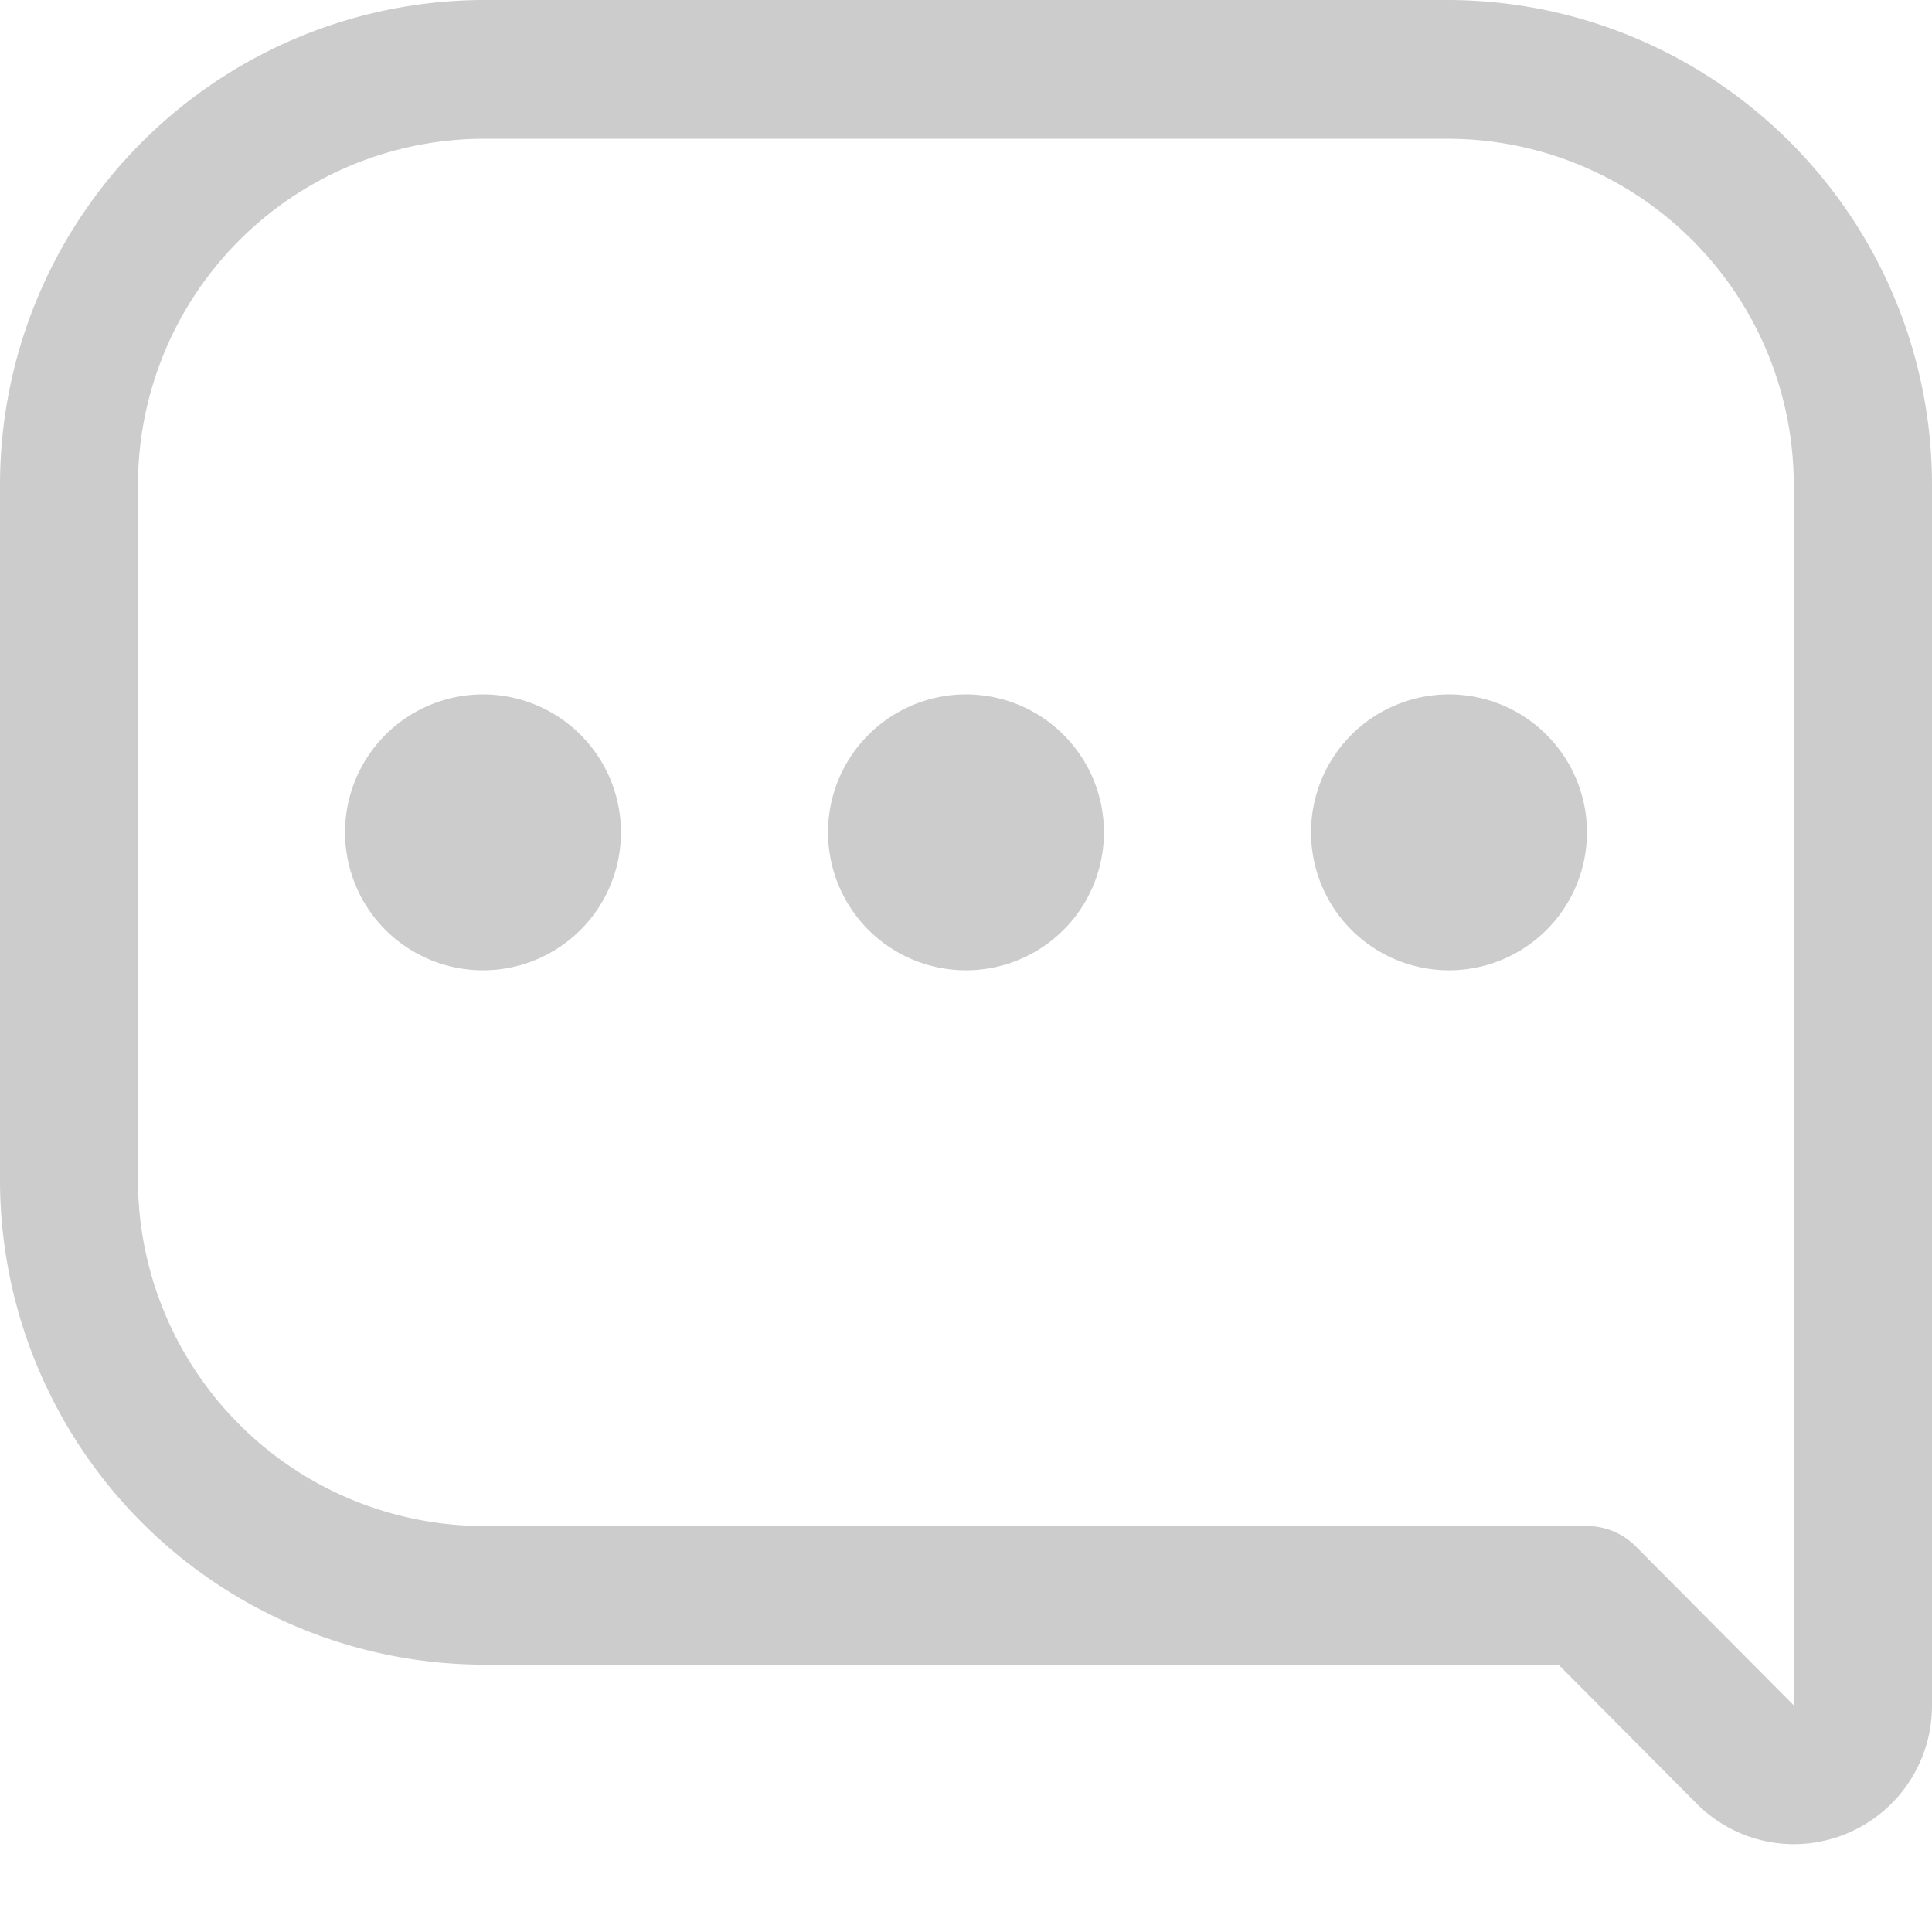 <svg height="22" width="22" xmlns="http://www.w3.org/2000/svg" xmlns:xlink="http://www.w3.org/1999/xlink"><clipPath id="a"><path d="m0 0h22v22h-22z"/></clipPath><g clip-path="url(#a)"><g fill="#ccc" transform="translate(-2 -2)"><path d="m22.429 23a1.563 1.563 0 0 1 -1.111-.464l-1.571-1.58h-12.247a5.521 5.521 0 0 1 -5.5-5.528v-7.9a5.521 5.521 0 0 1 5.5-5.528h11a5.521 5.521 0 0 1 5.5 5.529v13.89a1.576 1.576 0 0 1 -1.571 1.581zm-14.929-19.42a3.944 3.944 0 0 0 -3.929 3.949v7.9a3.944 3.944 0 0 0 3.929 3.948h12.571a.784.784 0 0 1 .555.231l1.8 1.811v-13.89a3.944 3.944 0 0 0 -3.926-3.949z"/><path d="m8.571 15.143a1.571 1.571 0 1 1 1.571-1.571 1.571 1.571 0 0 1 -1.571 1.571z" transform="translate(-1.071 -2.094)"/><path d="m15.571 15.143a1.571 1.571 0 1 1 1.571-1.571 1.571 1.571 0 0 1 -1.571 1.571z" transform="translate(-2.571 -2.094)"/><path d="m22.571 15.143a1.571 1.571 0 1 1 1.571-1.571 1.571 1.571 0 0 1 -1.571 1.571z" transform="translate(-4.071 -2.094)"/></g></g></svg>